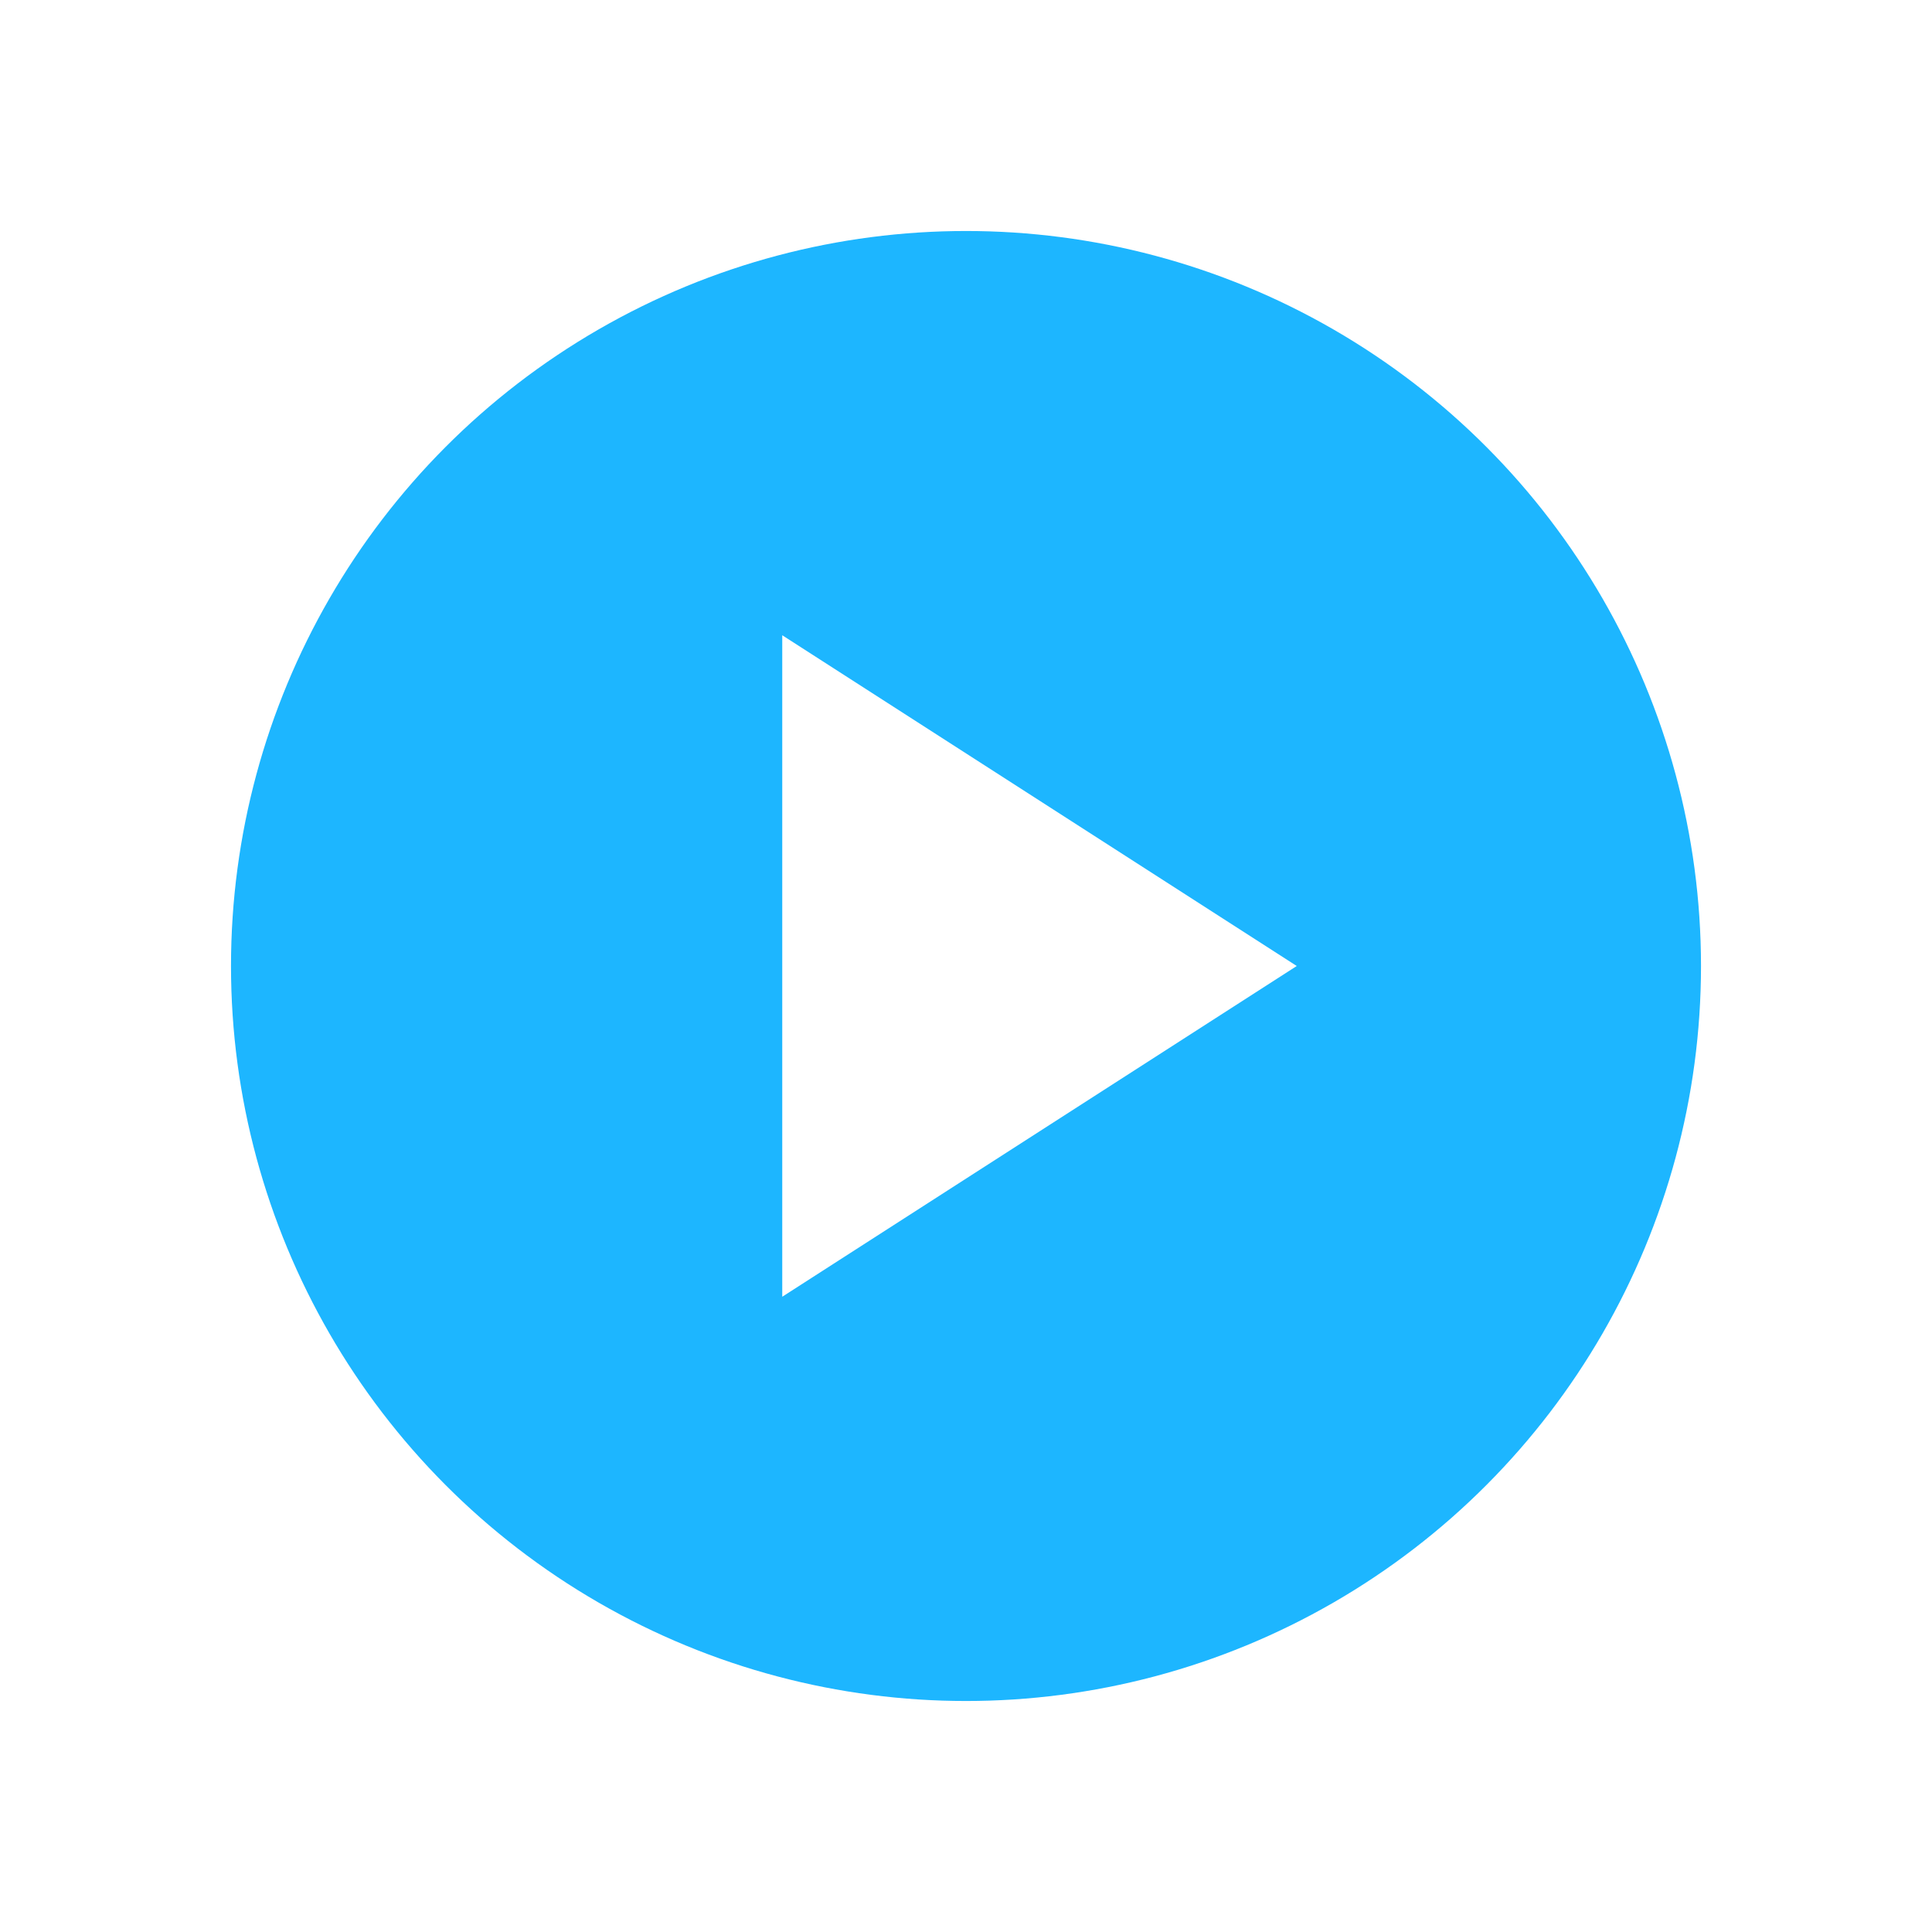 <svg xmlns="http://www.w3.org/2000/svg" width="92" height="92" viewBox="0 0 92 92">
    <g fill="none" fill-rule="evenodd">
        <path fill="#FFF" d="M0 0H92V92H0z"/>
        <g transform="translate(11 11)">
            <circle cx="35" cy="35" r="35" fill="#1DB6FF"/>
            <path fill="#FFF" d="M0 0L24.5 15.75 0 31.5z" transform="translate(26.25 19.25)"/>
        </g>
    </g>
</svg>
